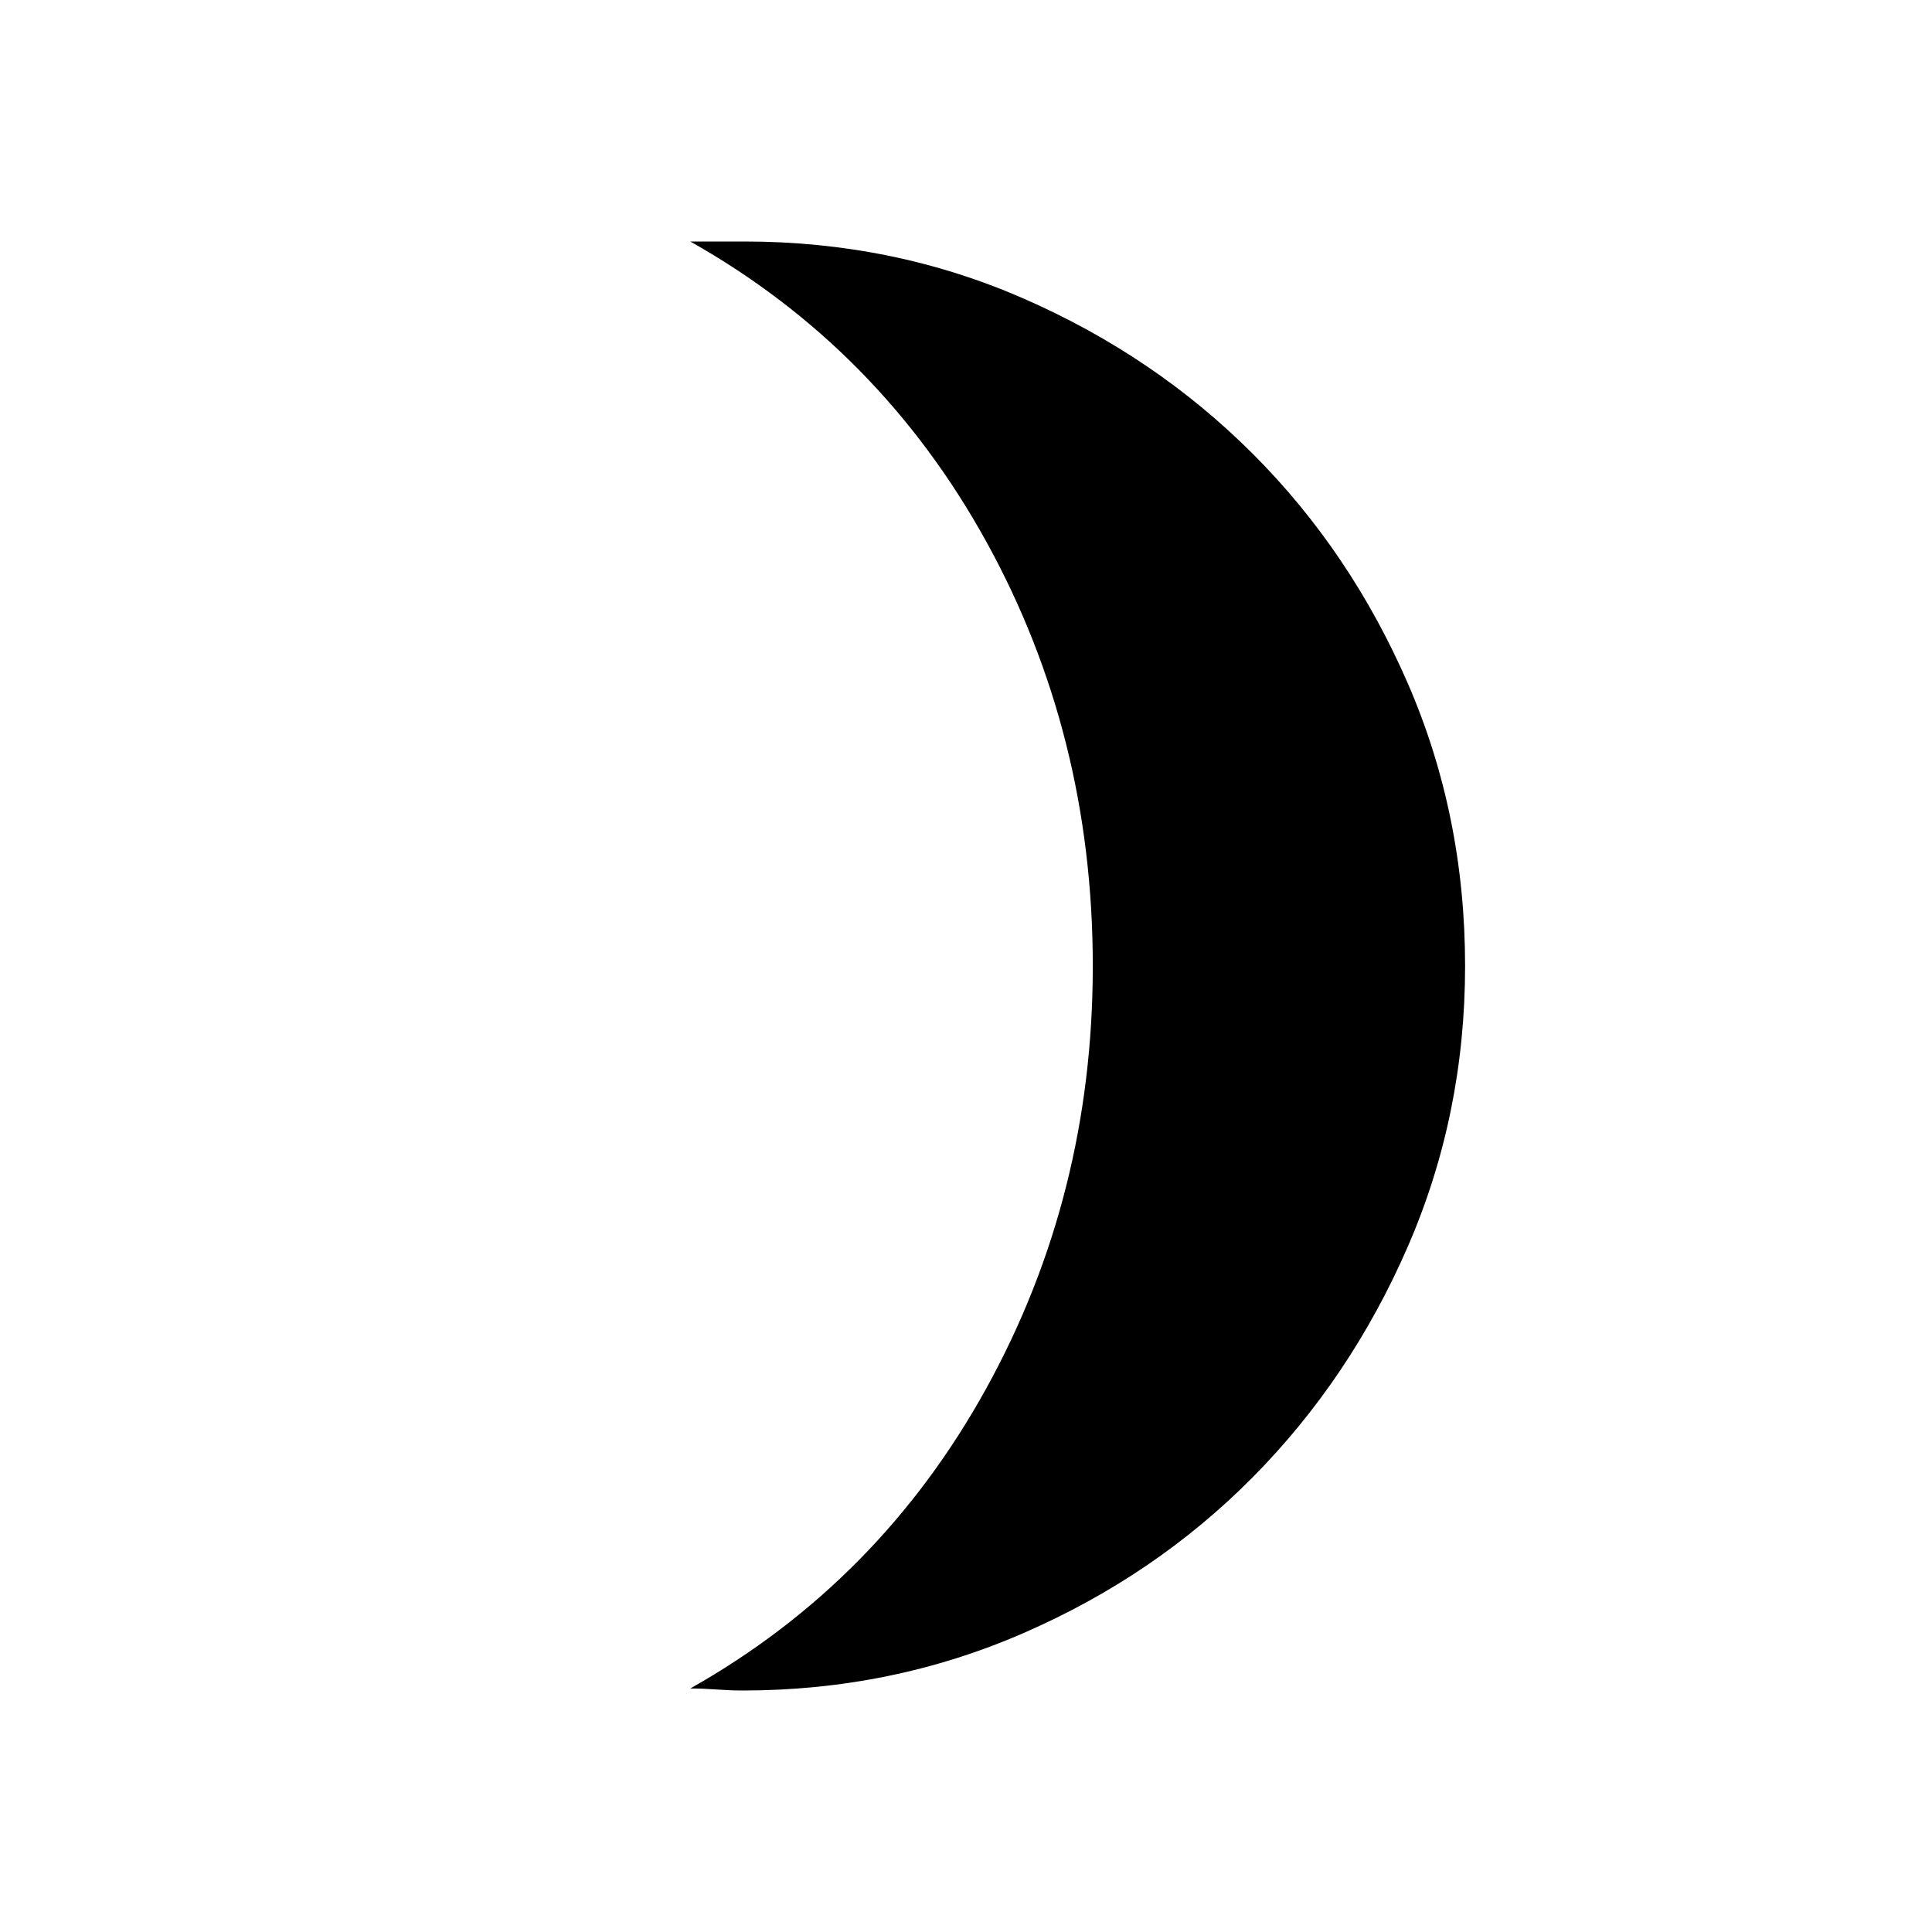 <svg xmlns="http://www.w3.org/2000/svg" height="40" width="40"><path d="M15.375 35q-.25 0-.542-.021-.291-.021-.541-.021 3.916-2.208 6.125-6.208 2.208-4 2.208-8.75 0-4.792-2.208-8.792-2.209-4-6.125-6.208h1.125q3.083 0 5.791 1.188 2.709 1.187 4.73 3.208 2.02 2.021 3.208 4.75 1.187 2.729 1.187 5.854 0 3.083-1.187 5.812-1.188 2.73-3.208 4.771-2.021 2.042-4.75 3.229Q18.458 35 15.375 35Z"/></svg>